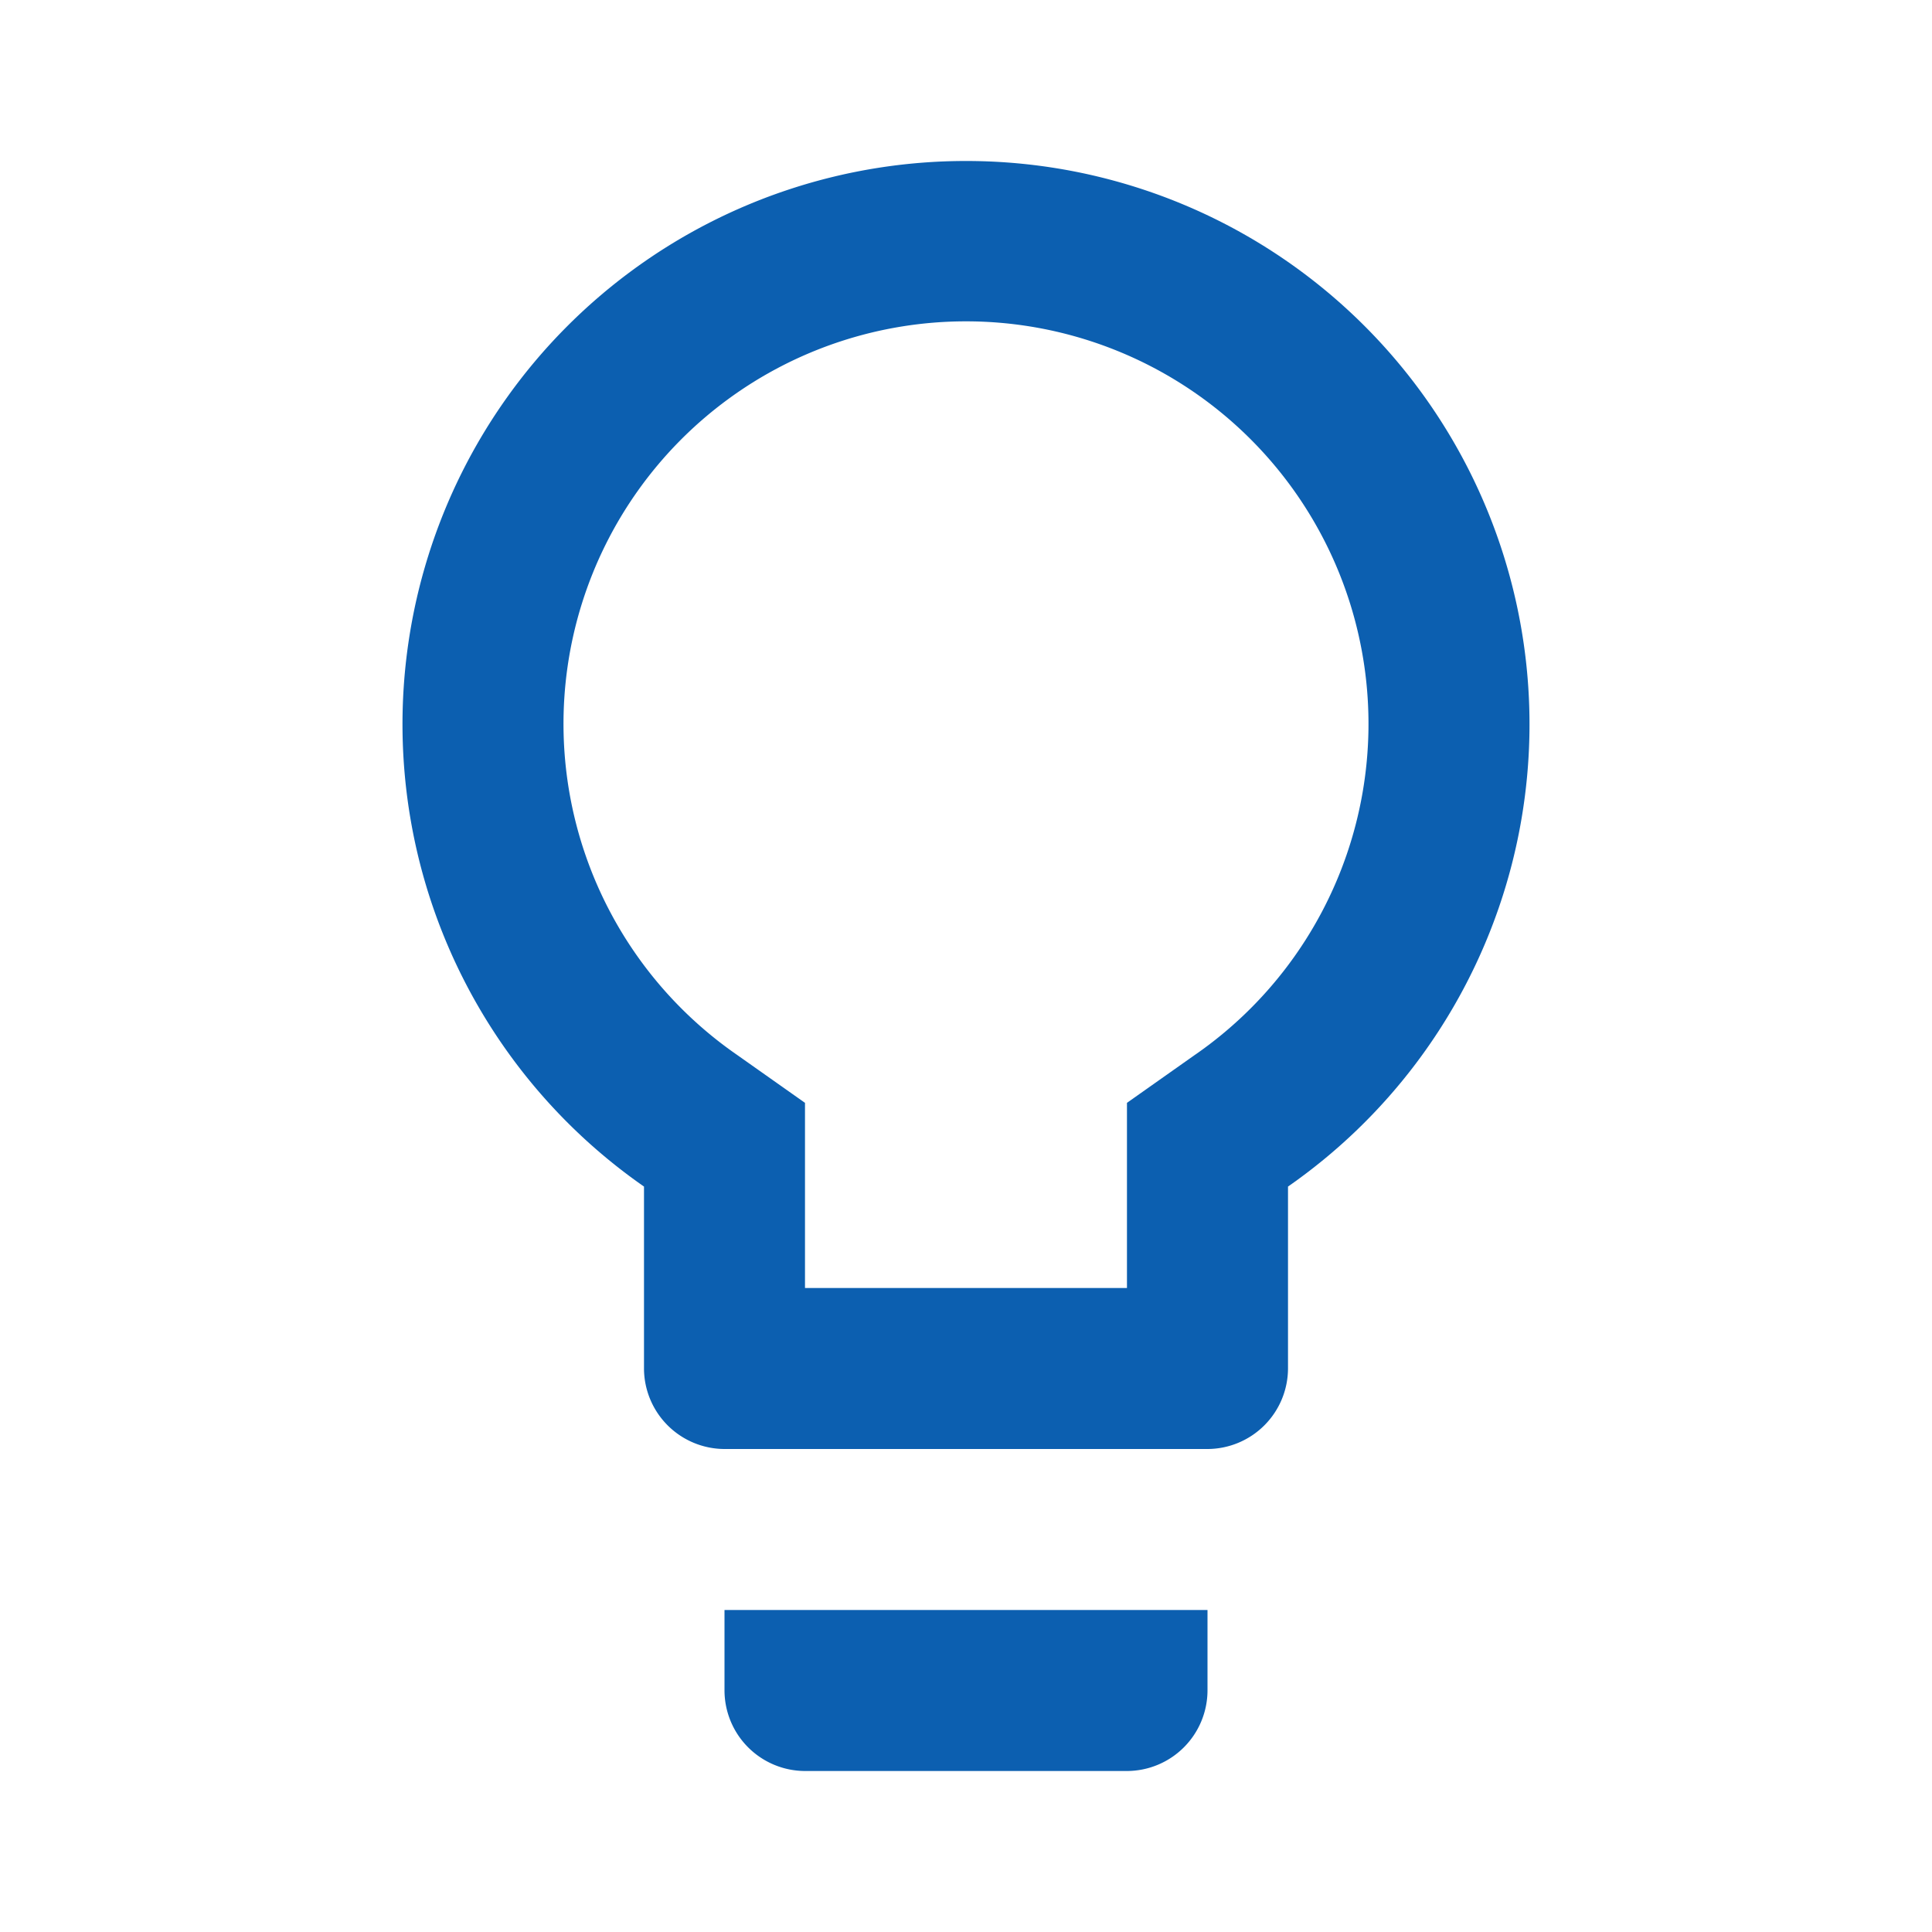 <svg xmlns="http://www.w3.org/2000/svg" xmlns:xlink="http://www.w3.org/1999/xlink" width="250" height="250" viewBox="0 0 250 250">
  <defs>
    <style>
      .cls-1 {
        clip-path: url(#clip-favicon);
      }

      .cls-2 {
        fill: none;
      }

      .cls-3 {
        fill: #0c5fb0;
      }

      .cls-4 {
        fill: rgba(255,255,255,0);
      }
    </style>
    <clipPath id="clip-favicon">
      <rect width="250" height="250"/>
    </clipPath>
  </defs>
  <g id="favicon" class="cls-1">
    <rect class="cls-4" width="250" height="250"/>
    <g id="lightbulb_black_24dp">
      <path id="Path_3" data-name="Path 3" class="cls-2" d="M0,0H250V250H0Z"/>
      <path id="Path_4" data-name="Path 4" class="cls-3" d="M46.667,199.917a10.447,10.447,0,0,0,10.417,10.417H98.75a10.447,10.447,0,0,0,10.417-10.417V189.5h-62.5ZM77.917,2A72.885,72.885,0,0,0,36.25,134.708V158.25a10.447,10.447,0,0,0,10.417,10.417h62.5a10.447,10.447,0,0,0,10.417-10.417V134.708A72.885,72.885,0,0,0,77.917,2ZM107.6,117.625l-8.854,6.25v23.958H57.083V123.875l-8.854-6.25a52.083,52.083,0,1,1,59.375,0Z" transform="translate(47.083 18.833)"/>
    </g>
  </g>
</svg>
